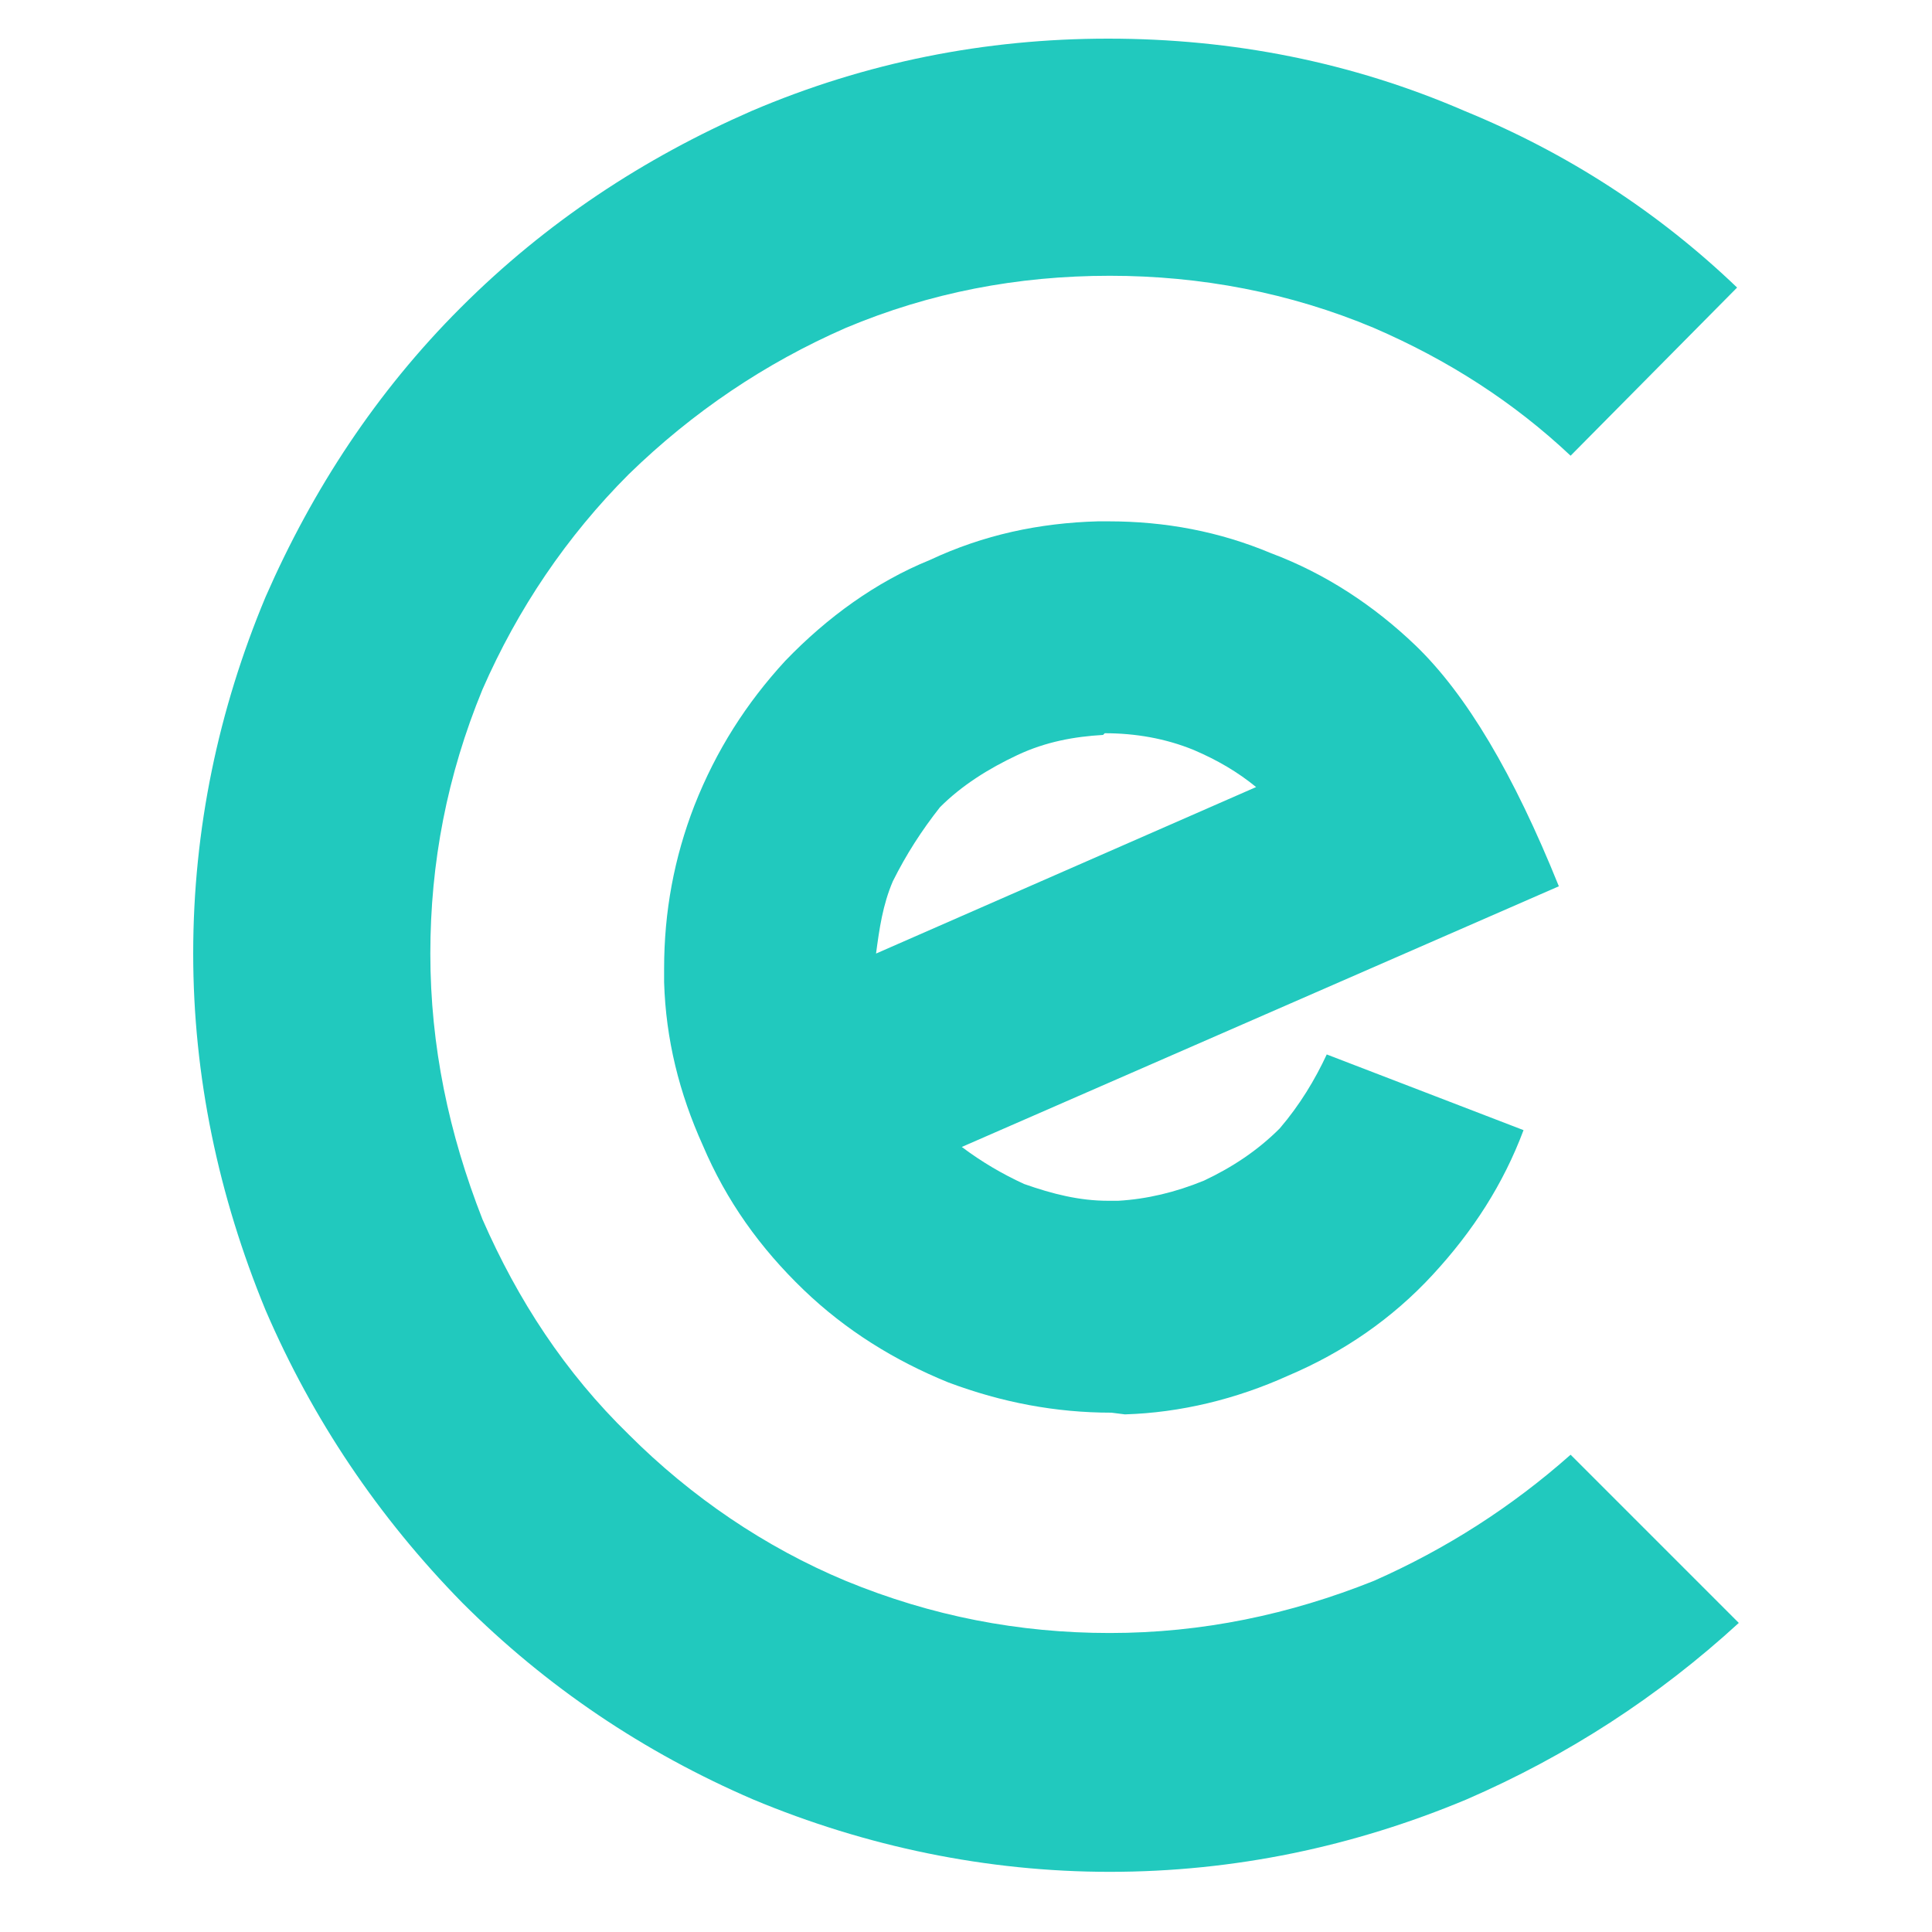 <svg width="50" height="50" viewBox="0 0 50 50" fill="none" xmlns="http://www.w3.org/2000/svg">
<mask id="mask0_518_19" style="mask-type:alpha" maskUnits="userSpaceOnUse" x="0" y="0" width="50" height="50">
<rect x="0.5" y="0.5" width="49" height="49" fill="#D9D9D9" stroke="black"/>
</mask>
<g mask="url(#mask0_518_19)">
<path d="M40.647 11.794C39.168 10.402 37.47 9.313 35.555 8.486C33.379 7.572 31.072 7.137 28.721 7.137C26.328 7.137 24.064 7.572 21.888 8.486C19.799 9.4 17.927 10.663 16.273 12.273C14.663 13.884 13.4 15.755 12.486 17.844C11.572 20.064 11.137 22.328 11.137 24.678C11.137 27.072 11.616 29.335 12.486 31.555C13.4 33.644 14.619 35.516 16.273 37.126C17.884 38.737 19.799 40.042 21.888 40.913C24.108 41.827 26.371 42.262 28.721 42.262C31.115 42.262 33.379 41.783 35.555 40.913C37.427 40.086 39.124 38.998 40.647 37.648L45 42.001C42.911 43.916 40.56 45.44 37.949 46.571C35.033 47.79 31.942 48.443 28.721 48.443C25.544 48.443 22.41 47.79 19.494 46.571C16.665 45.353 14.14 43.655 11.964 41.479C9.788 39.259 8.09 36.734 6.872 33.905C5.653 30.946 5 27.855 5 24.678C5 21.457 5.653 18.367 6.872 15.45C8.09 12.665 9.744 10.14 11.921 7.964C14.14 5.744 16.665 4.09 19.451 2.872C22.41 1.609 25.5 1 28.678 1C31.899 1 34.989 1.609 37.905 2.872C40.56 3.96 42.911 5.483 44.956 7.442L40.647 11.794Z" fill="#21C9BE"/>
<path d="M28.765 36.56C27.329 36.56 25.936 36.299 24.543 35.777C23.15 35.211 21.888 34.428 20.8 33.383C19.668 32.295 18.798 31.076 18.188 29.64C17.579 28.291 17.231 26.898 17.187 25.418V25.07C17.187 23.59 17.448 22.197 17.971 20.848C18.537 19.411 19.32 18.193 20.321 17.104C21.409 15.973 22.672 15.059 24.064 14.493C25.457 13.84 26.893 13.535 28.417 13.492H28.678C30.158 13.492 31.551 13.753 32.9 14.319C34.293 14.841 35.555 15.668 36.643 16.713C37.949 17.975 39.168 20.021 40.343 22.937L24.891 29.683C25.414 30.075 25.936 30.38 26.502 30.641C27.242 30.902 27.938 31.076 28.678 31.076H28.939C29.679 31.033 30.419 30.858 31.159 30.554C31.899 30.206 32.552 29.77 33.118 29.205C33.64 28.595 34.032 27.942 34.336 27.289L39.429 29.248C38.907 30.641 38.123 31.86 37.078 32.991C36.034 34.123 34.772 34.993 33.335 35.603C31.986 36.212 30.55 36.56 29.113 36.604L28.765 36.56ZM28.547 19.02C27.808 19.063 27.068 19.194 26.328 19.542C25.588 19.89 24.891 20.325 24.326 20.891C23.847 21.5 23.455 22.11 23.107 22.806C22.846 23.416 22.759 24.025 22.672 24.678L32.508 20.369C32.029 19.977 31.507 19.672 30.898 19.411C30.158 19.107 29.374 18.976 28.591 18.976L28.547 19.02Z" fill="#21C9BE"/>
</g>
</svg>
